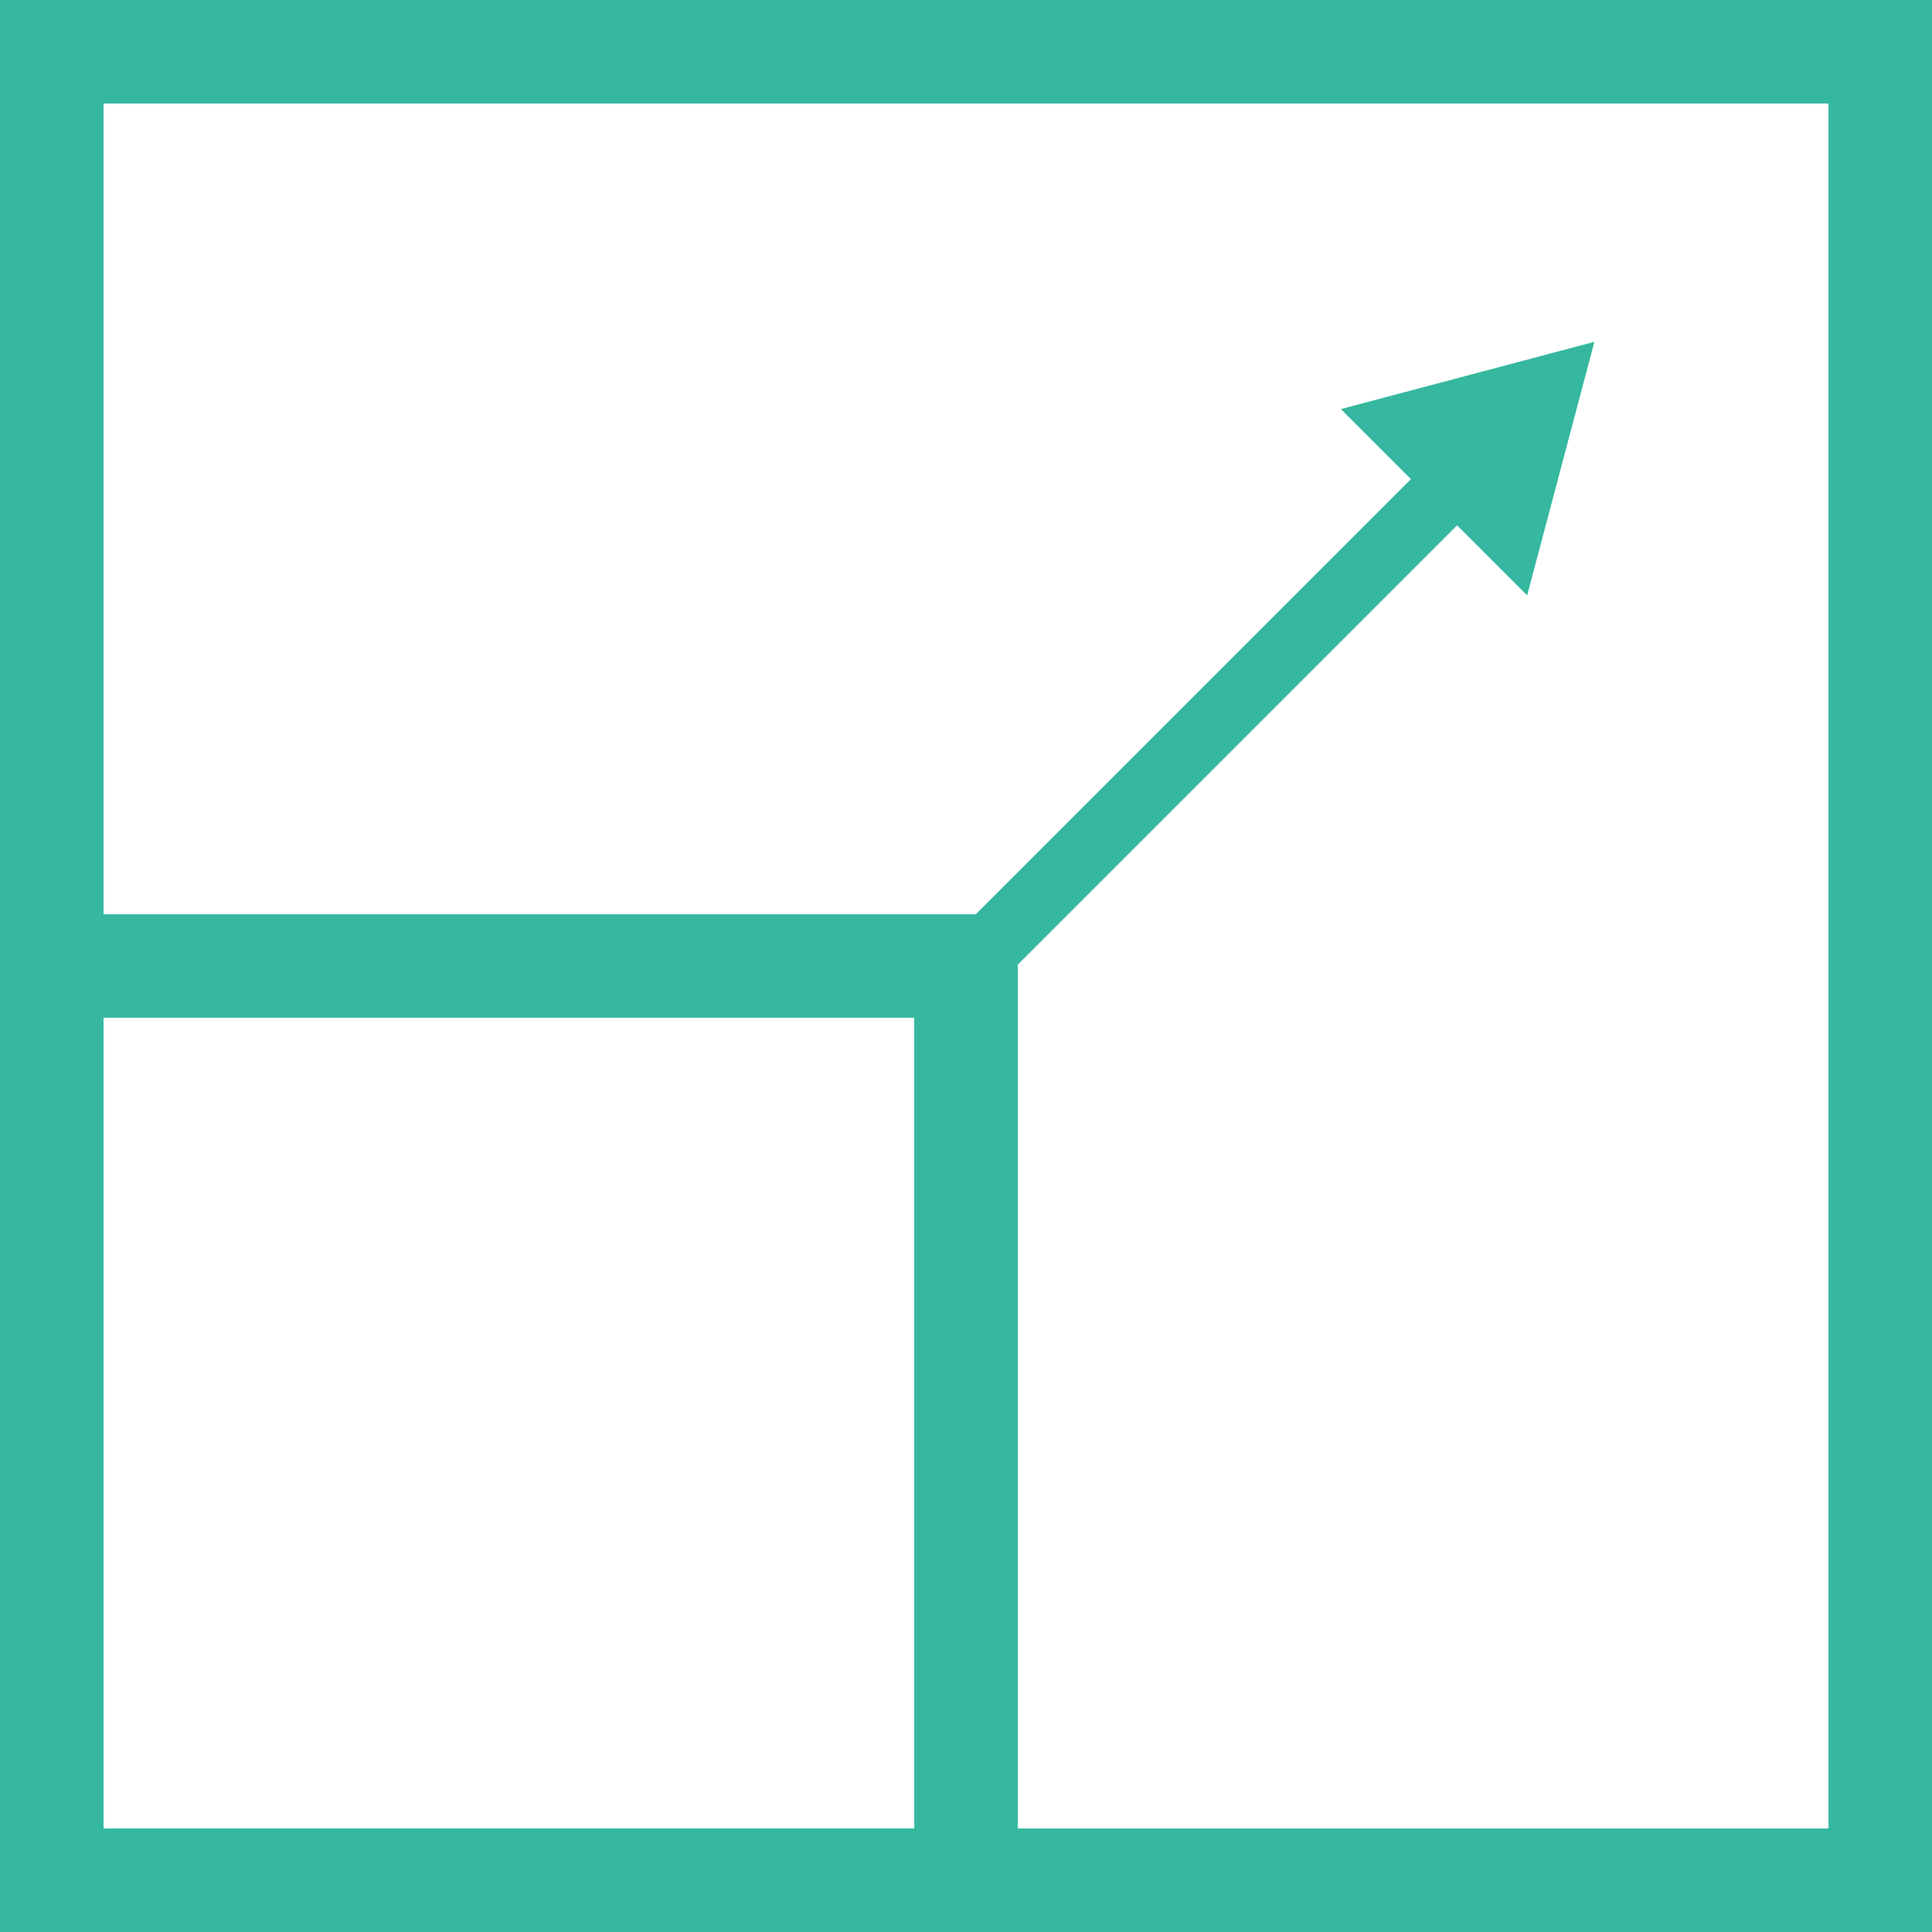 <?xml version="1.0" encoding="UTF-8" standalone="no"?>
<svg width="56px" height="56px" viewBox="0 0 56 56" version="1.1" xmlns="http://www.w3.org/2000/svg" xmlns:xlink="http://www.w3.org/1999/xlink">
    <!-- Generator: Sketch 46.2 (44496) - http://www.bohemiancoding.com/sketch -->
    <title>scalability icon</title>
    <desc>Created with Sketch.</desc>
    <defs></defs>
    <g id="conjur.org" stroke="none" stroke-width="1" fill="none" fill-rule="evenodd">
        <g id="01_conjur_org_cybr" transform="translate(-923, -1351)">
            <g id="Features-Icons-Copy-3" transform="translate(425, 914)">
                <g id="scalability-icon" transform="translate(499, 438)">
                    <g id="Page-1">
                        <path d="M27.123,27 L41.375,12.747" id="Stroke-1" stroke="#35B89F" stroke-width="1.893" stroke-dasharray="57.72"></path>
                        <polygon id="Fill-2" fill="#35B89F" points="45.215 8.907 43.265 16.257 37.866 10.857"></polygon>
                        <g id="Group-6" stroke-width="3" stroke="#35B89F">
                            <polygon id="Stroke-3" points="0.5 53.5 27 53.5 27 27 0.5 27"></polygon>
                            <polygon id="Stroke-5" points="0.5 53.5 53.5 53.5 53.5 0.5 0.5 0.5"></polygon>
                        </g>
                    </g>
                </g>
            </g>
        </g>
    </g>
</svg>
